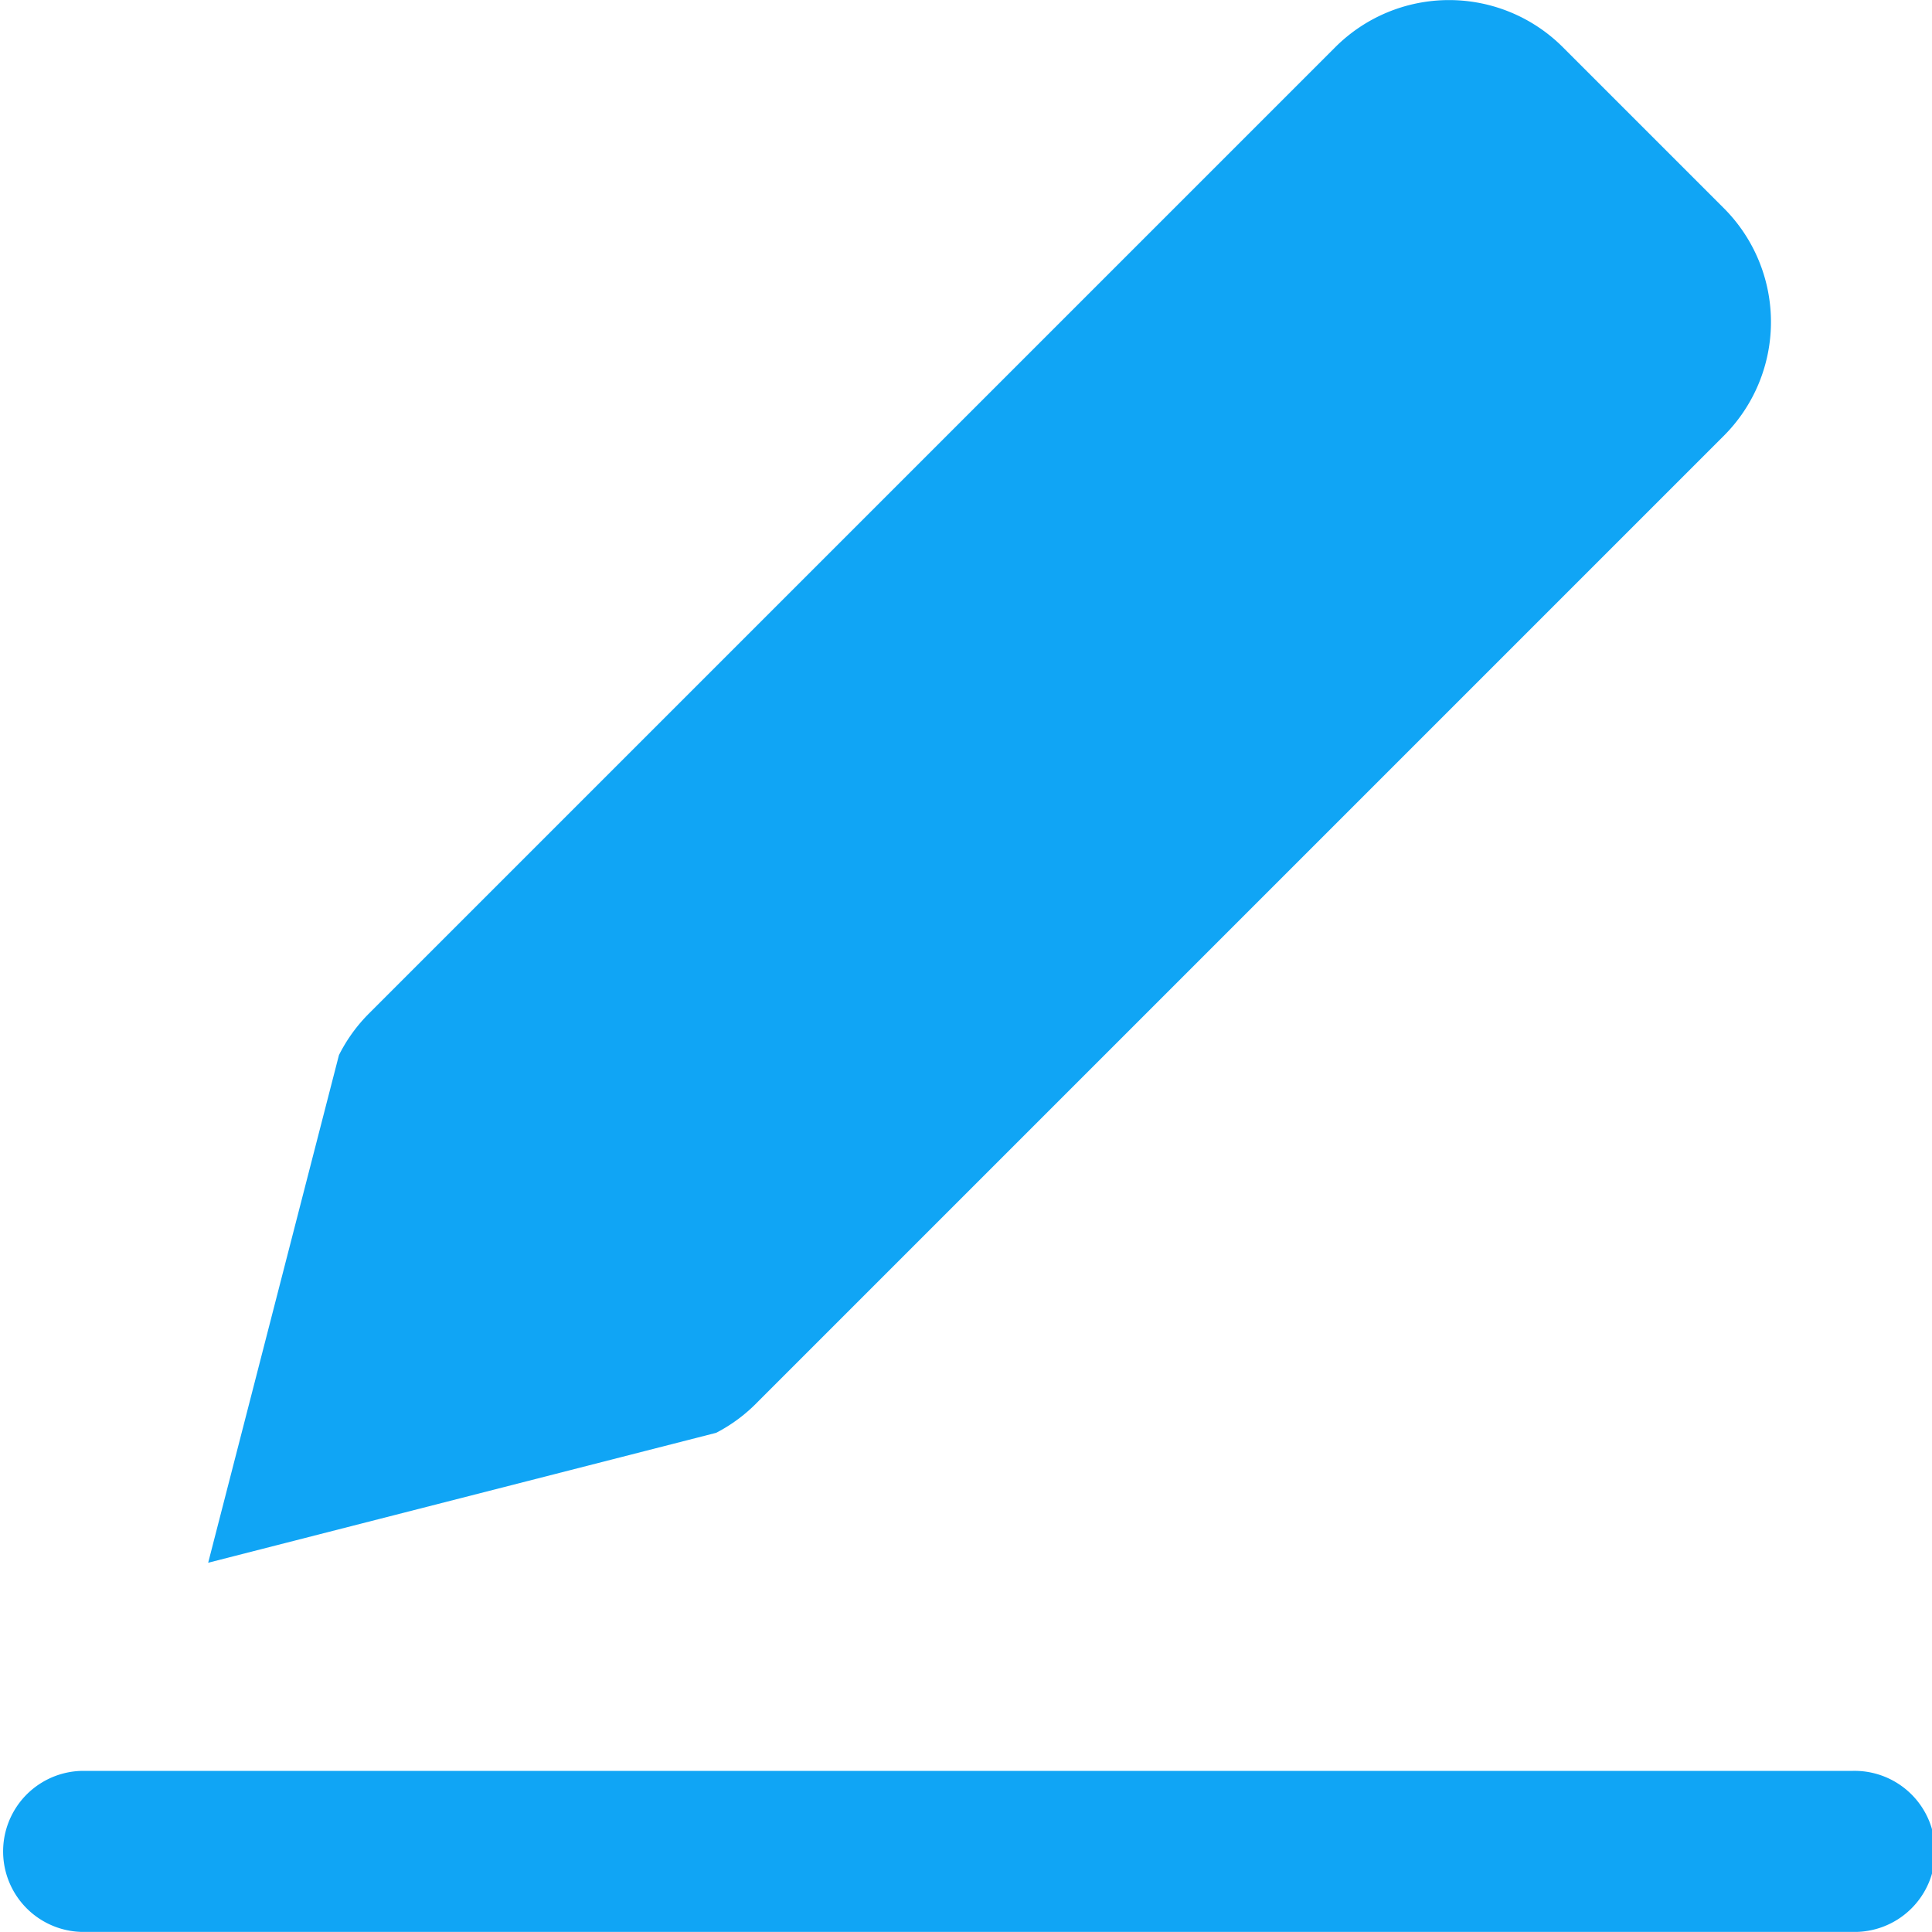 <svg xmlns="http://www.w3.org/2000/svg" width="16" height="15.999" viewBox="0 0 16 15.999">
<path fill="#10a5f5" d="M5.845,11.609l8-8a1.333,1.333,0,0,0,0-1.885L12.512.391a1.333,1.333,0,0,0-1.885,0l-8,8a1.333,1.333,0,0,0-.251.347L1.293,12.942,5.5,11.866A1.333,1.333,0,0,0,5.845,11.609Z" transform="translate(0.431 0)"/>
<path fill="#10a5f5" d="M15.333,11H.667a.667.667,0,0,0,0,1.333H15.333a.667.667,0,1,0,0-1.333Z" transform="translate(0 3.666)"/>
</svg>
